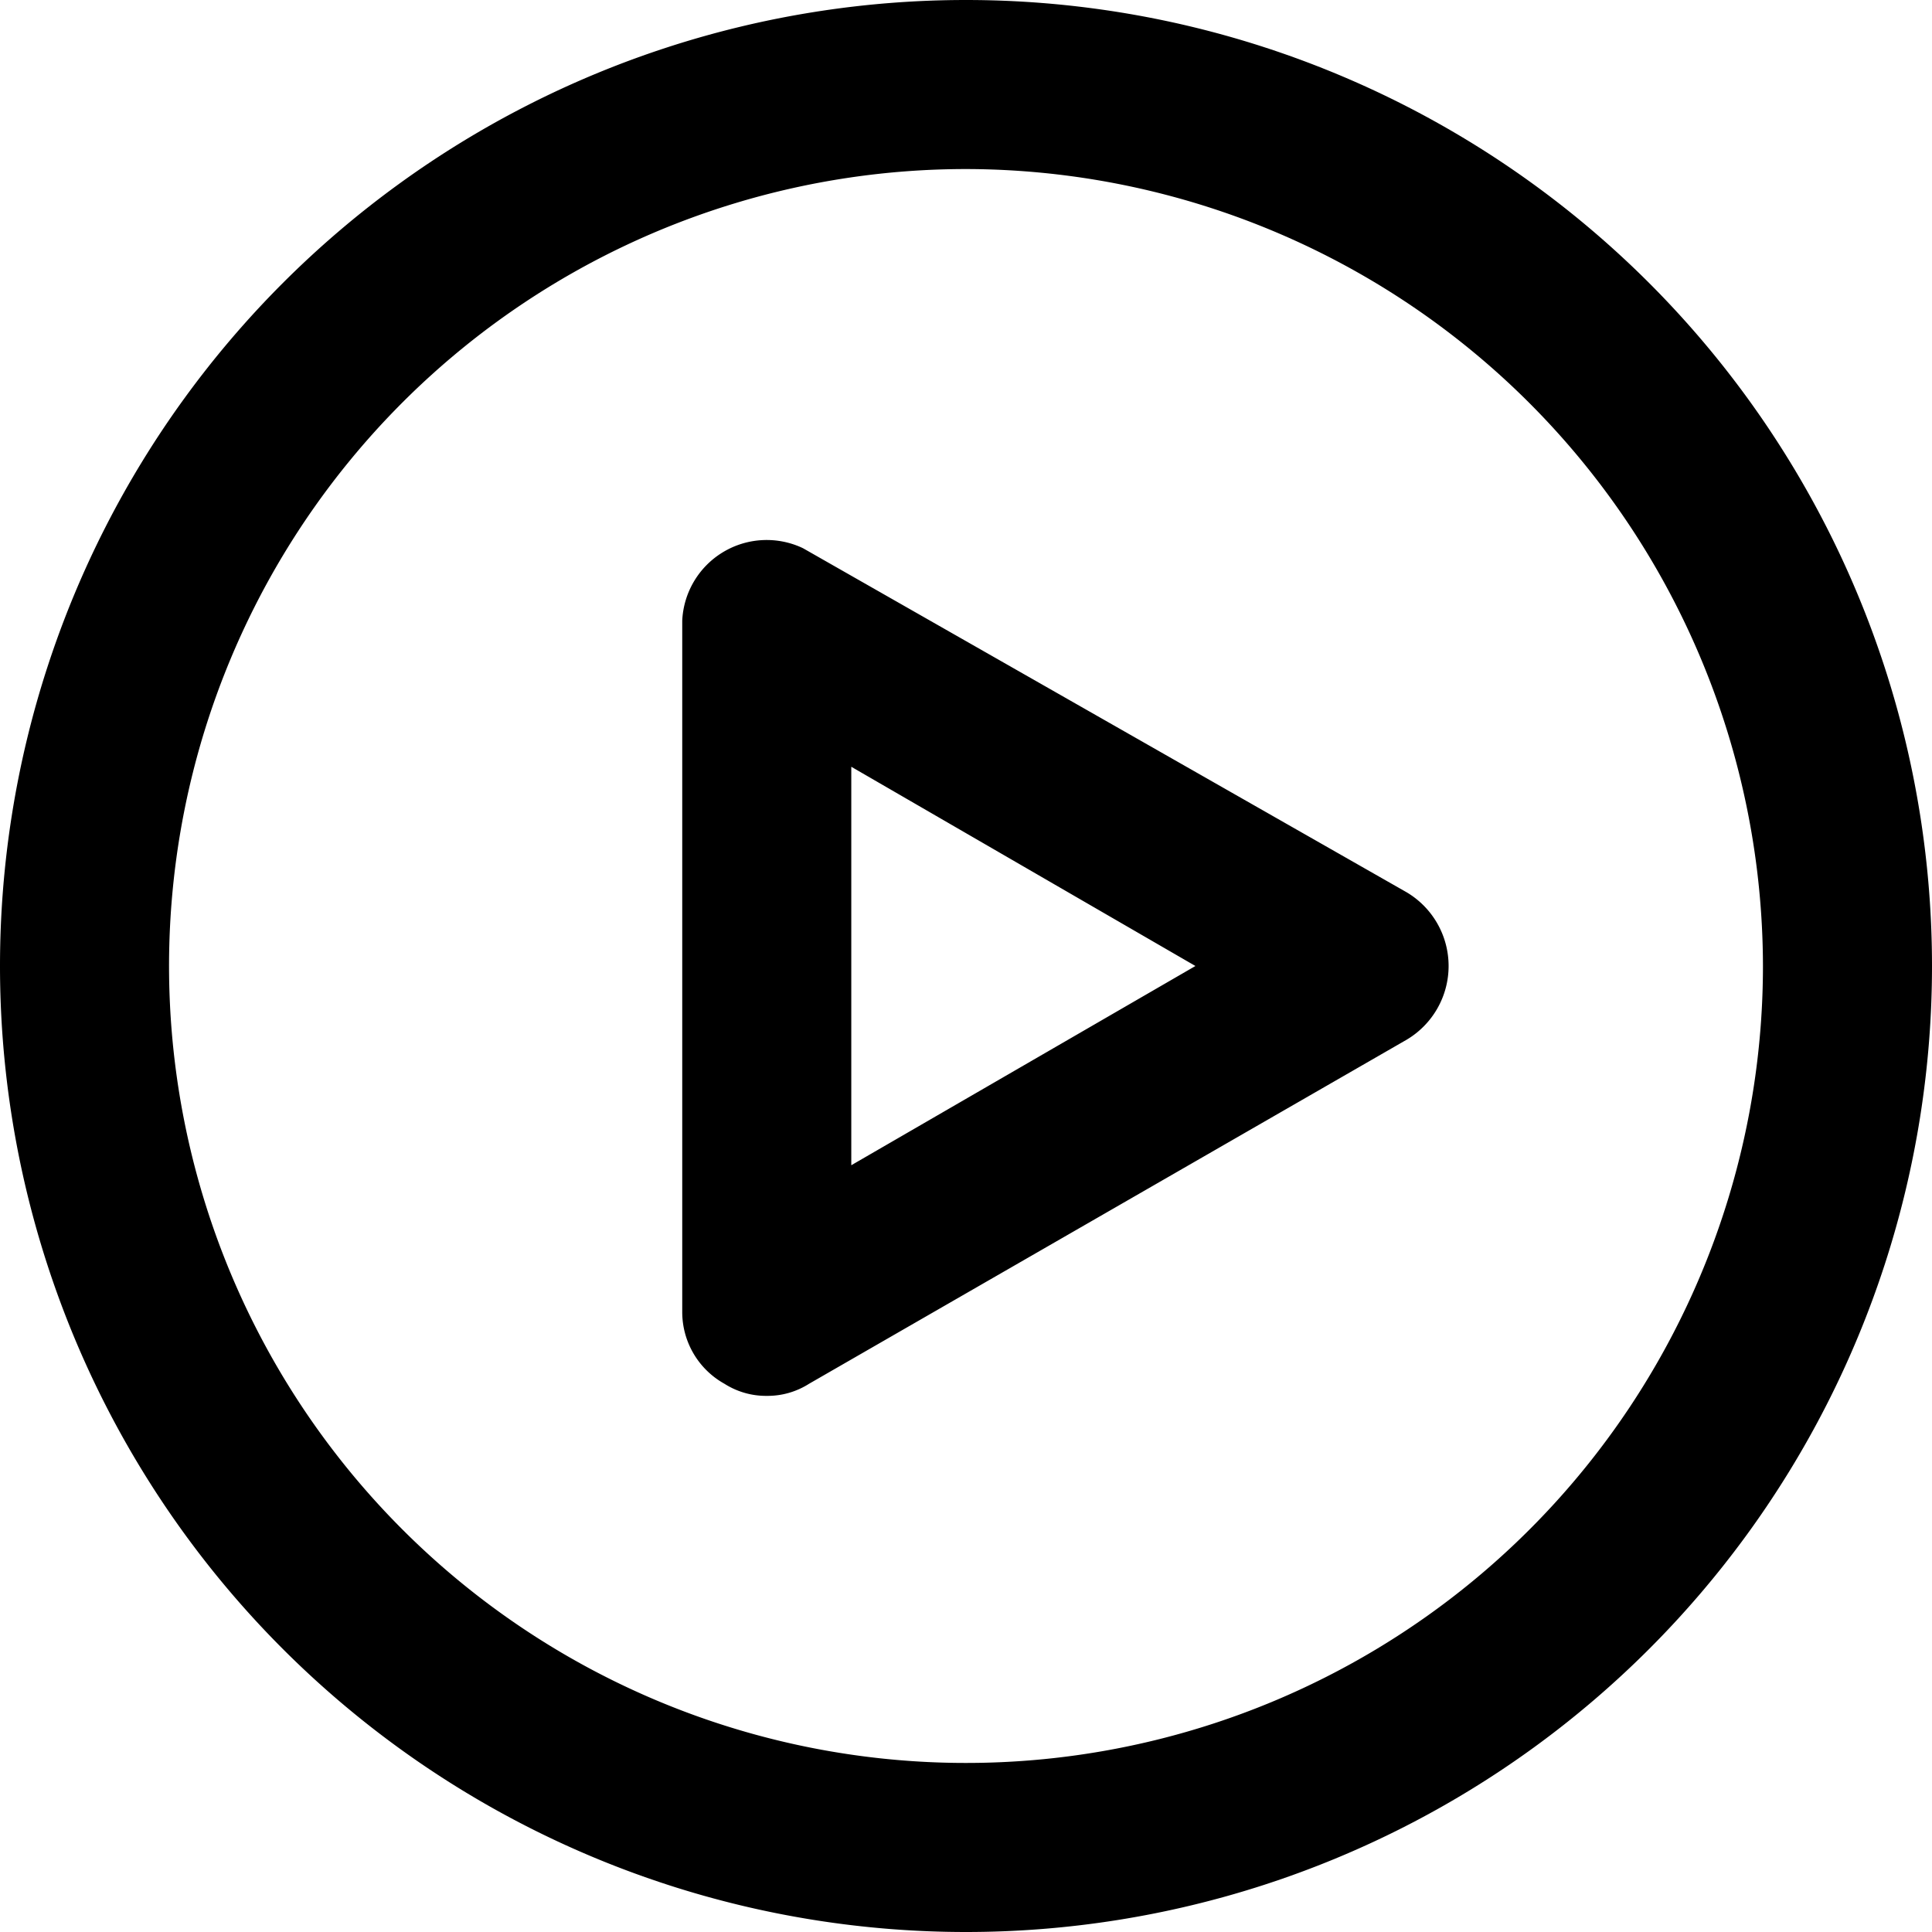<svg viewBox="0 0 16 16"><path d="M8 16A8 8 0 1 1 8 0a8 8 0 0 1 0 16zM8 1.4A6.6 6.6 0 1 0 14.6 8 6.61 6.61 0 0 0 8 1.4zM6.35 11.56a.64.64 0 0 1-.35-.1.68.68 0 0 1-.35-.6V5.14a.7.7 0 0 1 1-.6l5 2.85a.71.71 0 0 1 0 1.22L6.7 11.46a.64.64 0 0 1-.35.1zm.7-5.21v3.3L9.9 8 7.05 6.35z" fill="currentColor" fill-rule="evenodd"/></svg>